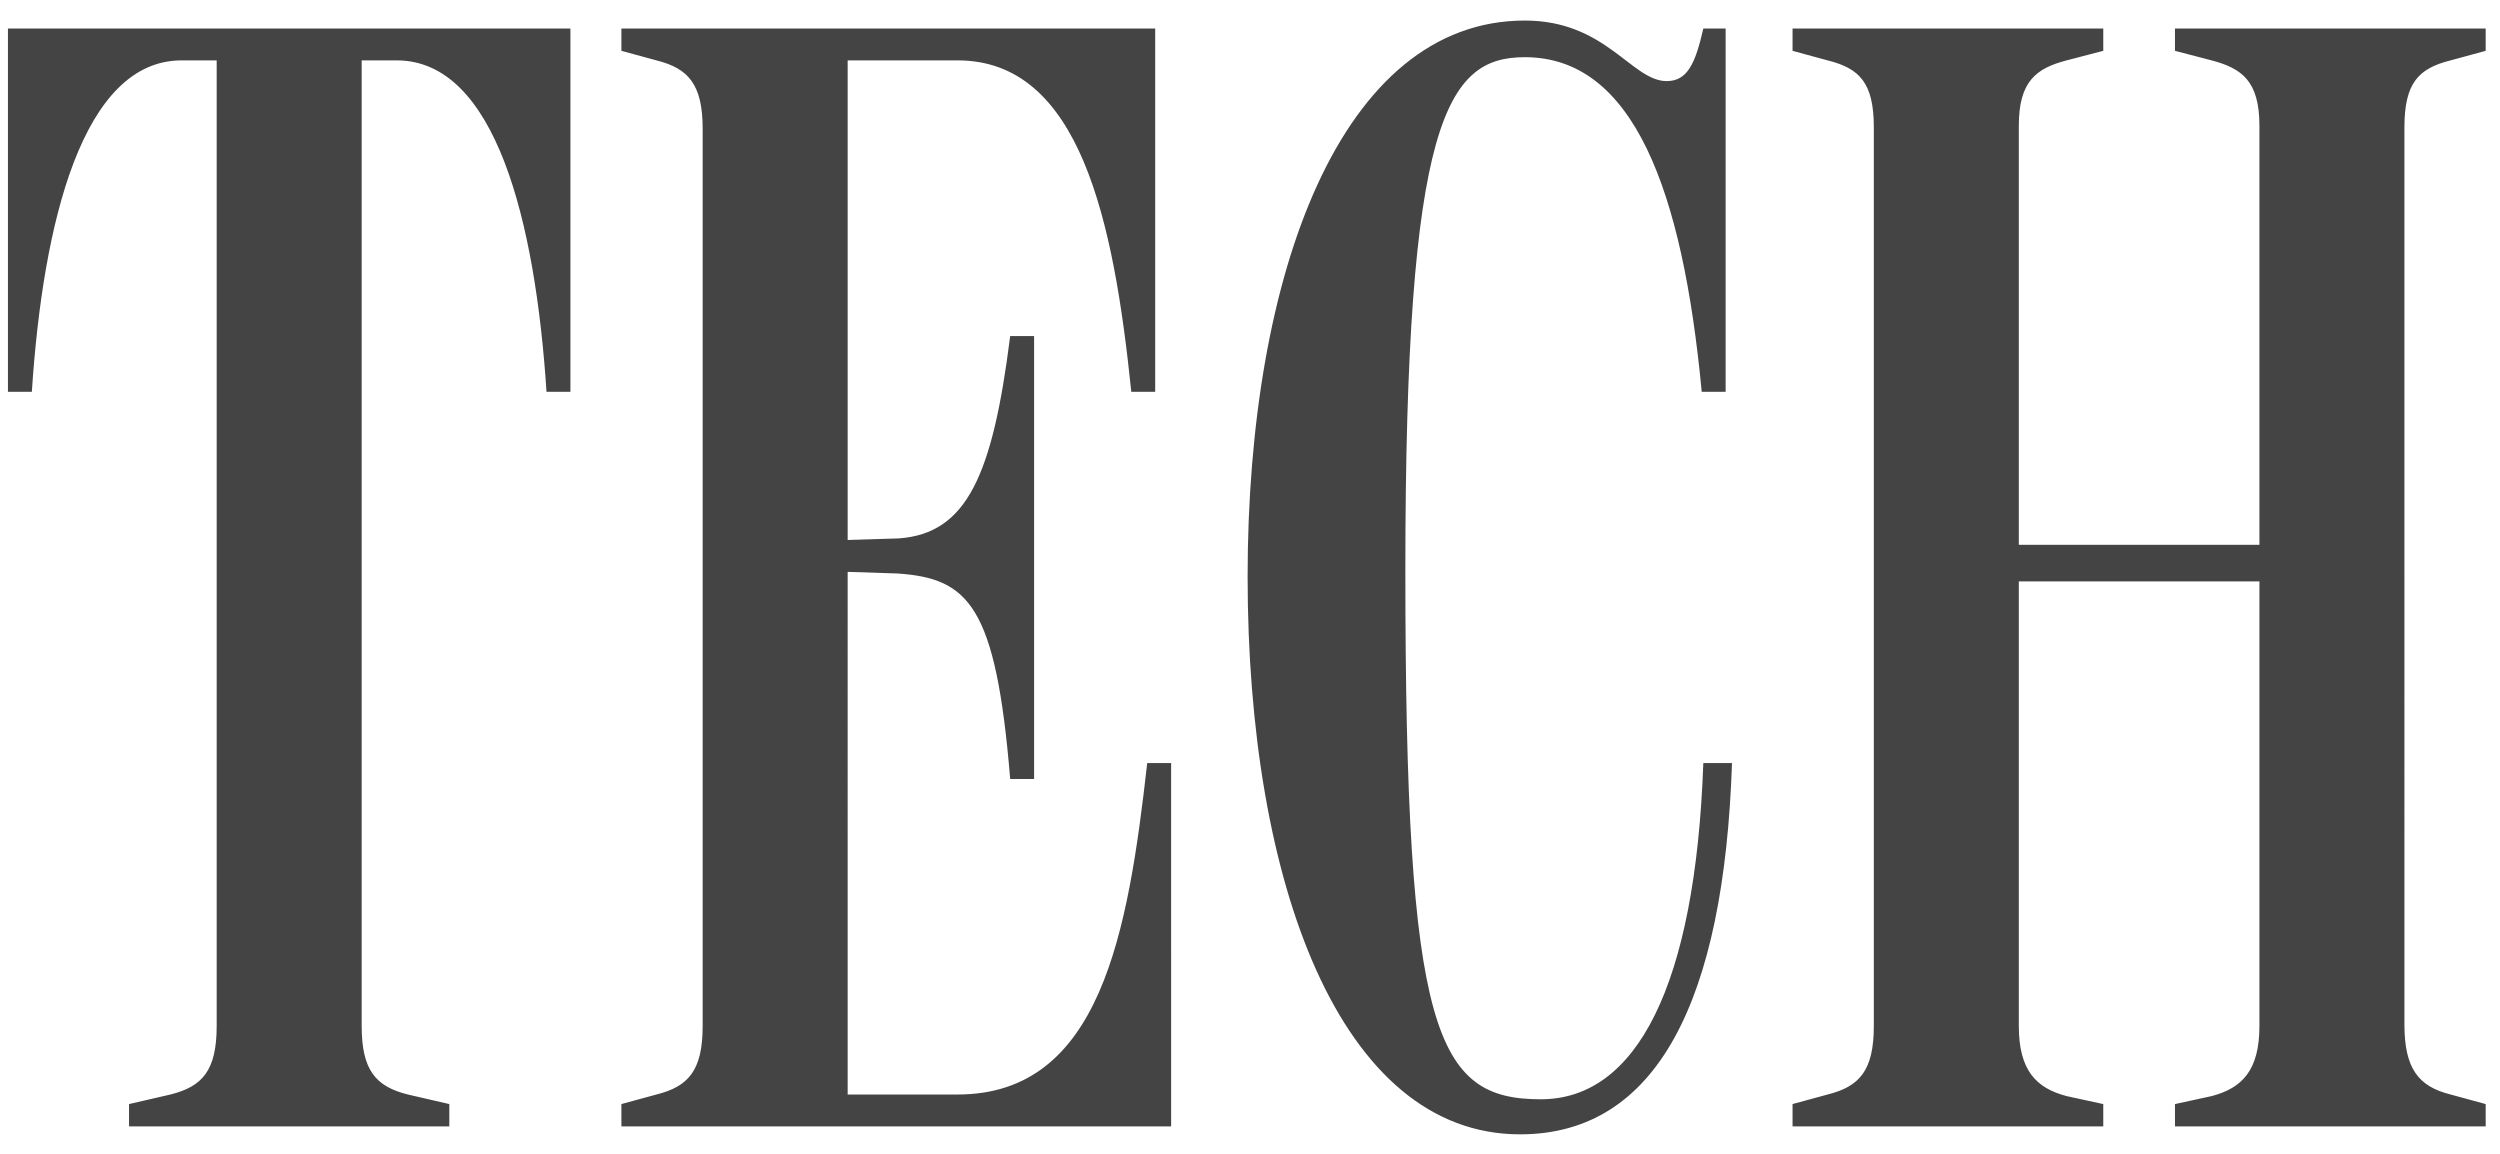 <svg width="91" height="42" xmlns="http://www.w3.org/2000/svg"><path
    d="M13.165 2.198h1.276c3.596 0 5.046 5.858 5.452 12.064h.87V1.038H.289v13.224h.87C1.565 8.056 3.015 2.198 6.611 2.198h1.276v35.148c0 1.624-.522 2.204-1.682 2.494l-1.508.348V41h11.658v-.812l-1.508-.348c-1.16-.29-1.682-.87-1.682-2.494V2.198zm17.69 18.618l1.798.058c2.61.174 3.596 1.16 4.118 7.482h.87V12.232h-.87c-.638 5.046-1.566 7.192-4.06 7.366l-1.856.058V2.198h4.002c4.466 0 5.684 5.858 6.322 12.064h.87V1.038h-19.43v.812l1.276.348c1.16.29 1.682.87 1.682 2.494v32.654c0 1.624-.522 2.204-1.682 2.494l-1.276.348V41h20.01V27.776h-.87c-.696 6.148-1.682 12.064-6.902 12.064h-4.002V20.816zm14.558.174c0 11.136 3.364 20.3 9.918 20.3 4.988 0 7.424-4.872 7.714-13.514h-1.044c-.29 8.12-2.436 12.238-5.916 12.238-3.828 0-4.93-2.378-4.93-19.256 0-16.414 1.508-18.676 4.35-18.676 3.944 0 5.742 4.814 6.438 12.18h.87V1.038h-.812c-.29 1.276-.58 1.914-1.334 1.914-1.276 0-2.204-2.204-5.162-2.204-6.67 0-10.092 9.164-10.092 20.242zM65.249 41h11.31v-.812l-1.334-.29c-1.102-.29-1.74-.928-1.74-2.552V21.164h8.758v16.182c0 1.624-.638 2.262-1.74 2.552l-1.334.29V41h11.31v-.812l-1.276-.348c-1.16-.29-1.682-.928-1.682-2.552V4.634c0-1.624.522-2.146 1.682-2.436l1.276-.348v-.812h-11.31v.812l1.334.348c1.102.29 1.74.754 1.74 2.378V19.83h-8.758V4.576c0-1.624.638-2.088 1.74-2.378l1.334-.348v-.812h-11.31v.812l1.276.348c1.16.29 1.682.812 1.682 2.436v32.712c0 1.624-.522 2.204-1.682 2.494l-1.276.348V41z"
    fill="#444"
    fill-rule="evenodd"
  /></svg>
